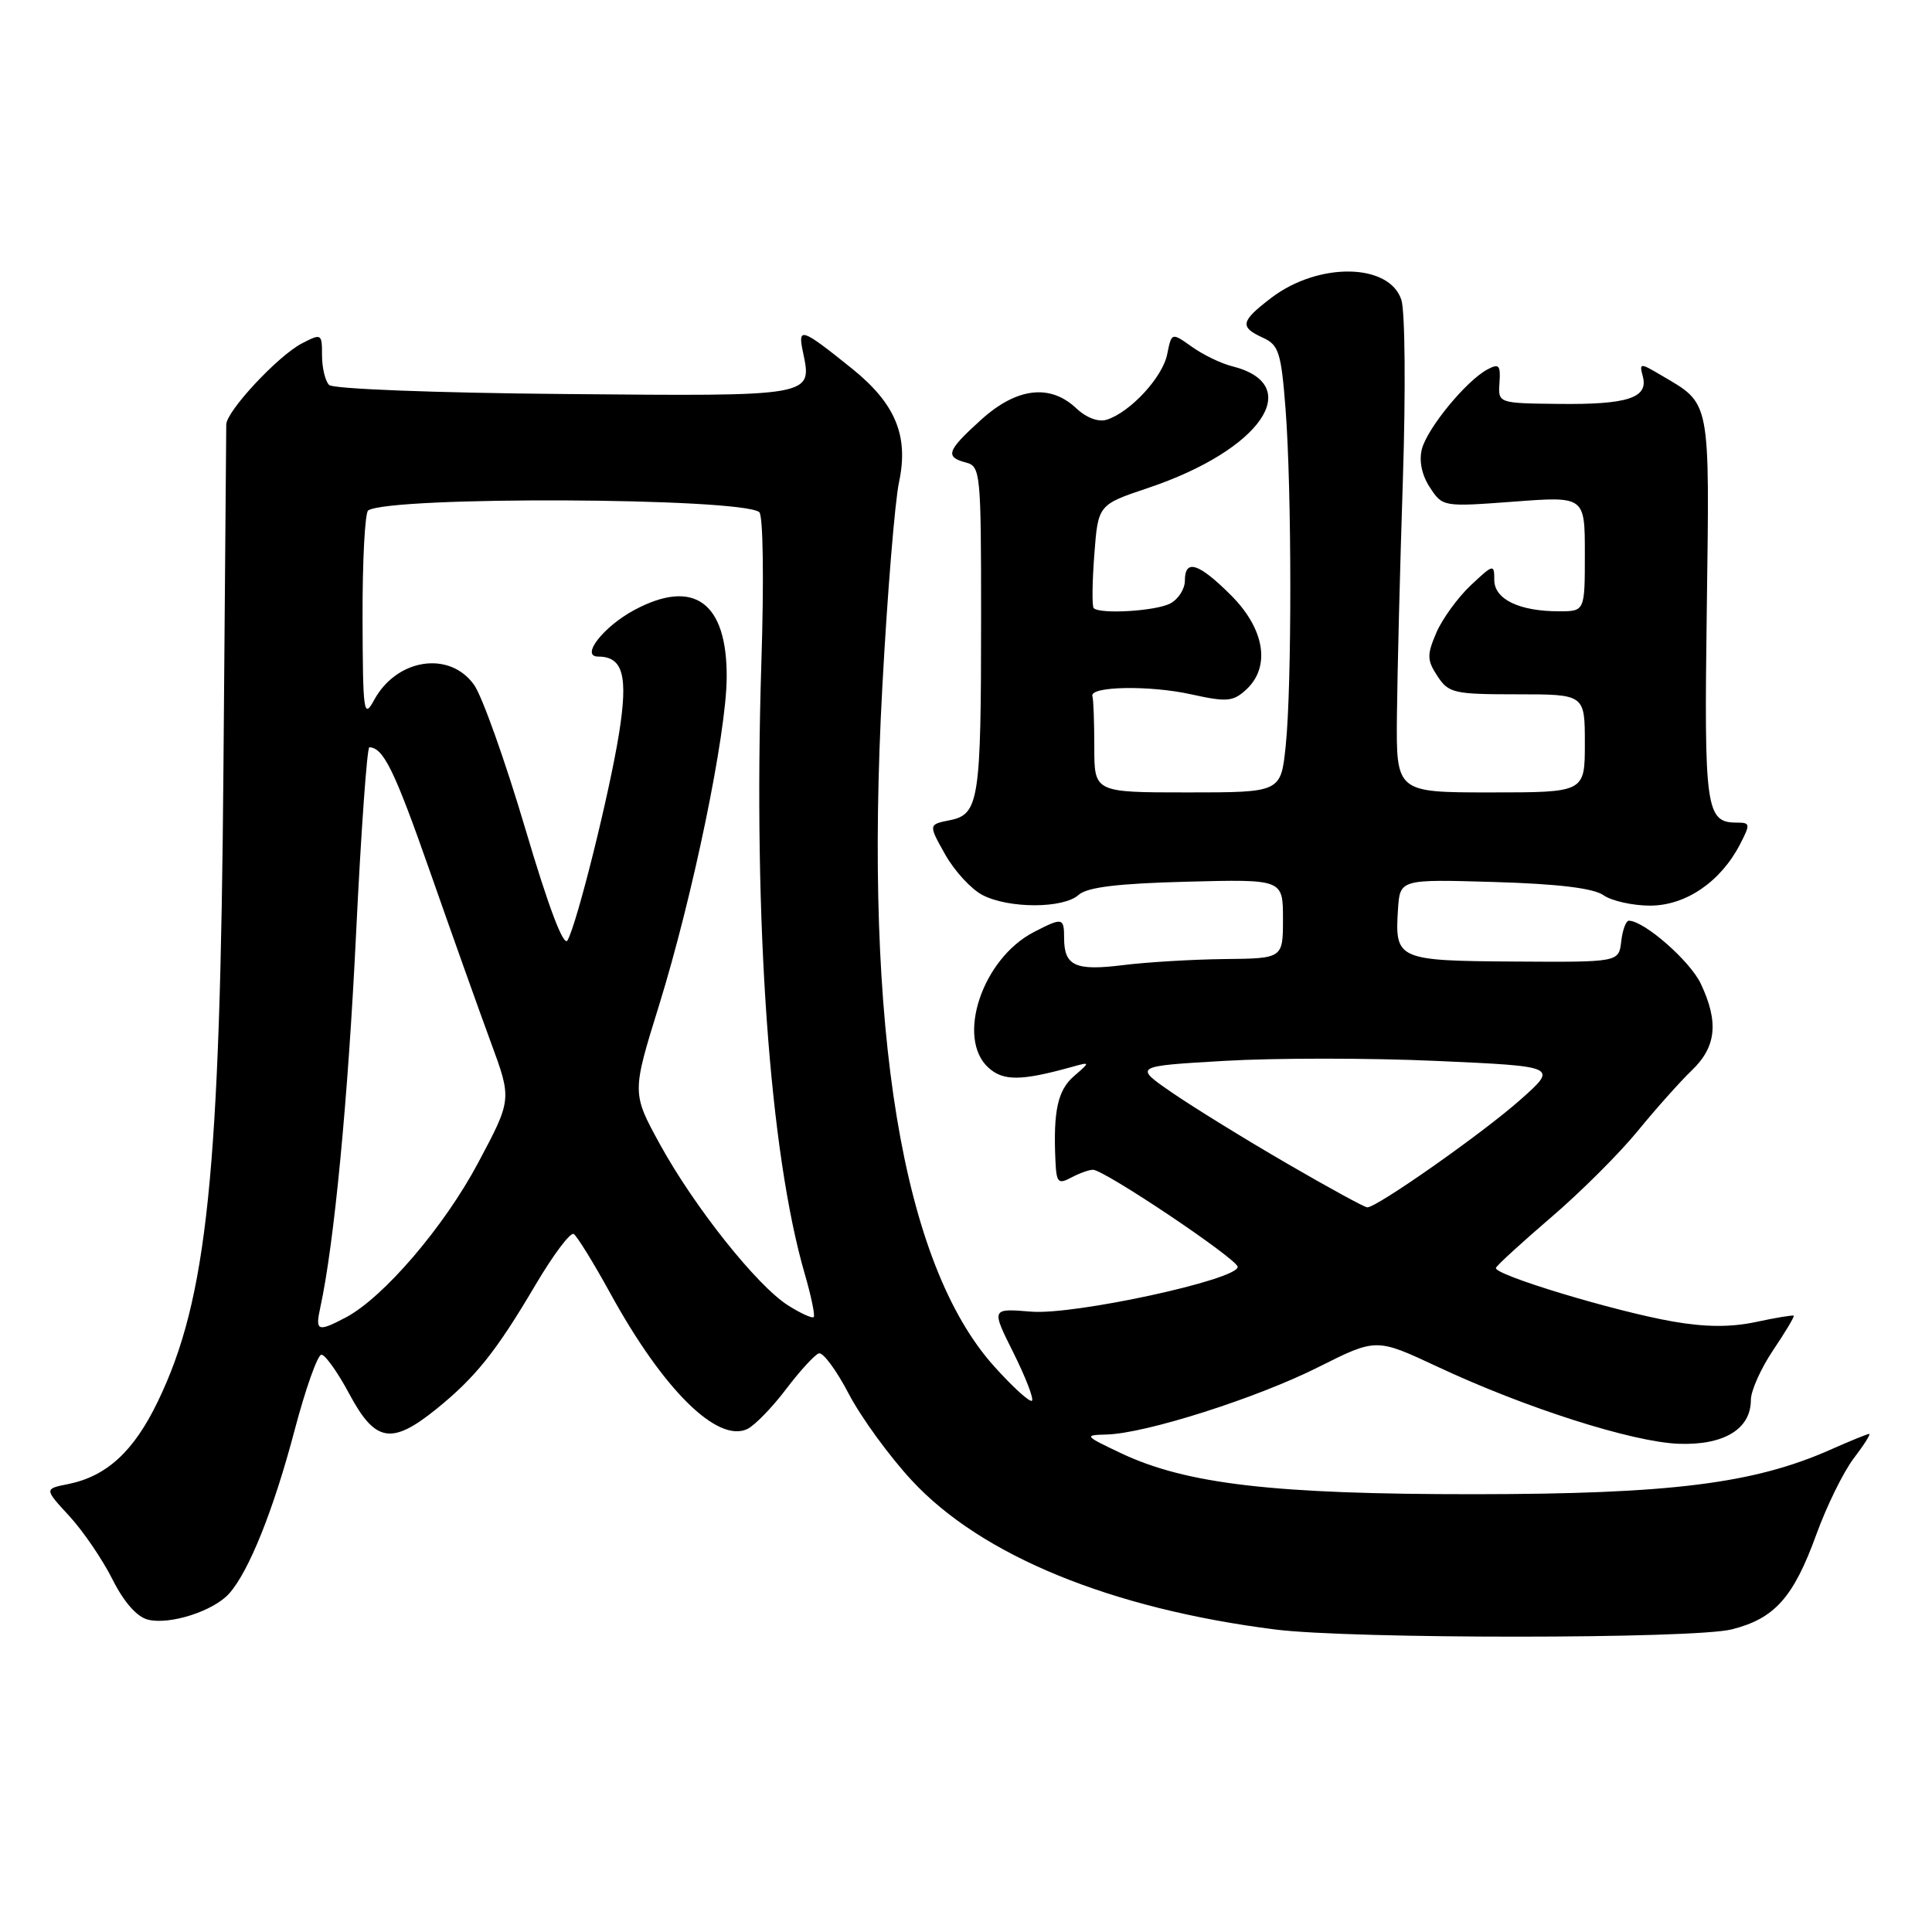 <?xml version="1.0" encoding="UTF-8" standalone="no"?>
<!DOCTYPE svg PUBLIC "-//W3C//DTD SVG 1.1//EN" "http://www.w3.org/Graphics/SVG/1.1/DTD/svg11.dtd" >
<svg xmlns="http://www.w3.org/2000/svg" xmlns:xlink="http://www.w3.org/1999/xlink" version="1.1" viewBox="0 0 256 256">
 <g >
 <path fill="currentColor"
d=" M 229.47 215.90 C 235.15 214.47 237.64 211.68 240.67 203.34 C 242.03 199.58 244.26 195.04 245.62 193.25 C 246.99 191.46 247.91 190.00 247.68 190.00 C 247.44 190.00 245.11 190.95 242.50 192.11 C 232.35 196.60 221.31 197.97 195.38 197.99 C 168.76 198.00 157.20 196.66 148.50 192.54 C 143.67 190.24 143.60 190.16 146.64 190.08 C 151.80 189.95 166.55 185.25 174.71 181.14 C 182.36 177.30 182.36 177.30 190.46 181.09 C 202.12 186.56 216.32 191.09 222.47 191.31 C 228.44 191.52 232.00 189.35 232.00 185.50 C 232.00 184.29 233.32 181.33 234.94 178.92 C 236.56 176.52 237.79 174.46 237.68 174.34 C 237.57 174.23 235.31 174.60 232.67 175.17 C 229.34 175.88 225.98 175.86 221.68 175.11 C 213.89 173.75 197.85 168.89 198.22 168.00 C 198.37 167.63 201.68 164.61 205.56 161.28 C 209.44 157.96 214.59 152.82 217.00 149.87 C 219.41 146.92 222.65 143.29 224.19 141.81 C 227.43 138.70 227.76 135.41 225.36 130.34 C 223.93 127.32 217.85 122.00 215.83 122.00 C 215.45 122.00 214.99 123.24 214.82 124.75 C 214.50 127.50 214.50 127.50 200.66 127.41 C 185.15 127.31 184.81 127.15 185.24 120.50 C 185.50 116.50 185.50 116.50 198.00 116.87 C 206.47 117.12 211.14 117.69 212.47 118.62 C 213.56 119.38 216.34 120.00 218.65 120.00 C 223.36 120.00 227.99 116.85 230.56 111.88 C 231.95 109.19 231.92 109.00 230.15 109.00 C 226.03 109.00 225.79 107.29 226.16 80.64 C 226.53 52.65 226.72 53.61 220.16 49.75 C 217.28 48.05 217.20 48.06 217.69 49.91 C 218.42 52.73 215.64 53.63 206.50 53.52 C 198.50 53.43 198.50 53.43 198.69 50.71 C 198.85 48.38 198.62 48.13 197.08 48.96 C 194.27 50.46 189.10 56.77 188.40 59.53 C 188.01 61.09 188.40 62.97 189.47 64.59 C 191.15 67.16 191.22 67.17 200.58 66.47 C 210.00 65.76 210.00 65.76 210.00 73.38 C 210.00 81.00 210.00 81.00 206.57 81.00 C 201.30 81.00 198.00 79.40 198.00 76.84 C 198.00 74.71 197.88 74.74 194.88 77.56 C 193.16 79.18 191.11 82.01 190.32 83.84 C 189.06 86.79 189.08 87.47 190.47 89.59 C 191.94 91.84 192.65 92.00 201.02 92.00 C 210.00 92.00 210.00 92.00 210.00 98.50 C 210.00 105.00 210.00 105.00 197.50 105.00 C 185.00 105.00 185.00 105.00 185.10 94.75 C 185.16 89.11 185.51 75.05 185.89 63.50 C 186.27 51.82 186.18 41.28 185.69 39.74 C 184.11 34.85 174.71 34.70 168.46 39.46 C 164.37 42.58 164.22 43.32 167.34 44.75 C 169.44 45.70 169.76 46.69 170.34 54.16 C 171.17 64.90 171.19 90.93 170.36 98.85 C 169.72 105.00 169.72 105.00 157.36 105.00 C 145.00 105.00 145.00 105.00 145.00 99.00 C 145.00 95.70 144.89 92.66 144.75 92.25 C 144.31 90.93 152.31 90.78 157.82 92.00 C 162.52 93.04 163.37 92.97 165.07 91.43 C 168.40 88.42 167.62 83.38 163.12 78.88 C 158.81 74.58 157.00 74.01 157.00 76.96 C 157.00 78.05 156.13 79.40 155.07 79.96 C 153.19 80.97 145.76 81.42 144.92 80.58 C 144.69 80.36 144.72 77.18 145.00 73.52 C 145.50 66.88 145.50 66.88 152.12 64.66 C 167.07 59.64 173.05 50.99 163.27 48.53 C 161.81 48.17 159.41 47.01 157.93 45.95 C 155.24 44.04 155.24 44.04 154.66 46.94 C 154.05 49.99 149.78 54.61 146.66 55.61 C 145.54 55.96 143.96 55.37 142.60 54.09 C 139.13 50.83 134.71 51.36 130.00 55.62 C 125.47 59.72 125.17 60.55 128.00 61.29 C 129.92 61.79 130.00 62.65 130.00 81.78 C 130.00 106.05 129.72 107.91 125.87 108.68 C 123.01 109.25 123.01 109.25 125.24 113.22 C 126.47 115.41 128.70 117.83 130.19 118.60 C 133.69 120.41 140.90 120.40 142.92 118.58 C 144.06 117.56 148.03 117.07 157.25 116.83 C 170.00 116.50 170.00 116.50 170.00 121.75 C 170.00 127.00 170.00 127.00 162.25 127.08 C 157.99 127.13 151.91 127.49 148.75 127.89 C 142.48 128.67 141.00 127.98 141.00 124.30 C 141.00 121.58 140.79 121.54 136.98 123.51 C 130.16 127.04 126.65 137.56 130.98 141.48 C 132.94 143.26 135.32 143.24 142.00 141.38 C 144.50 140.69 144.50 140.69 142.30 142.60 C 140.15 144.46 139.55 147.22 139.85 153.79 C 139.98 156.71 140.21 156.96 141.93 156.04 C 143.00 155.47 144.30 155.00 144.82 155.00 C 146.33 155.00 164.00 166.86 164.00 167.87 C 164.00 169.57 142.33 174.27 136.64 173.80 C 131.34 173.36 131.34 173.36 134.28 179.24 C 135.89 182.47 137.00 185.33 136.74 185.60 C 136.47 185.86 134.22 183.82 131.74 181.06 C 119.55 167.50 114.44 136.52 116.91 91.08 C 117.58 78.66 118.58 66.41 119.13 63.86 C 120.43 57.74 118.65 53.47 112.87 48.82 C 106.18 43.45 105.69 43.28 106.39 46.62 C 107.64 52.57 108.01 52.51 74.82 52.21 C 57.65 52.06 44.14 51.54 43.61 51.01 C 43.09 50.49 42.67 48.73 42.67 47.09 C 42.67 44.20 42.60 44.16 40.01 45.50 C 36.86 47.12 30.01 54.47 29.98 56.25 C 29.97 56.94 29.80 77.30 29.61 101.50 C 29.18 155.63 27.47 172.13 20.91 185.71 C 17.72 192.33 14.13 195.62 9.02 196.65 C 5.86 197.28 5.86 197.28 9.19 200.89 C 11.01 202.87 13.59 206.65 14.90 209.27 C 16.42 212.29 18.14 214.25 19.60 214.61 C 22.47 215.34 28.25 213.49 30.34 211.18 C 32.96 208.28 36.25 200.09 39.04 189.50 C 40.49 184.00 42.09 179.50 42.59 179.50 C 43.09 179.50 44.77 181.86 46.31 184.75 C 49.72 191.10 51.88 191.48 57.76 186.75 C 62.98 182.54 65.72 179.13 70.95 170.26 C 73.30 166.28 75.58 163.24 76.02 163.51 C 76.46 163.79 78.63 167.30 80.84 171.32 C 87.86 184.13 95.05 191.24 99.03 189.35 C 100.00 188.88 102.31 186.51 104.15 184.08 C 105.99 181.65 107.95 179.51 108.50 179.33 C 109.05 179.15 110.83 181.56 112.46 184.68 C 114.09 187.80 117.85 192.97 120.82 196.17 C 130.03 206.12 147.19 213.16 169.00 215.92 C 179.01 217.19 224.42 217.18 229.47 215.90 Z  M 42.44 173.25 C 44.28 164.84 46.12 145.60 47.18 123.75 C 47.84 110.14 48.64 99.01 48.94 99.02 C 50.81 99.07 52.27 102.06 56.98 115.50 C 59.87 123.75 63.49 133.91 65.03 138.09 C 67.83 145.68 67.83 145.68 63.35 154.09 C 58.85 162.55 50.81 171.94 45.80 174.58 C 42.09 176.53 41.75 176.40 42.44 173.25 Z  M 104.42 172.97 C 100.30 170.36 92.03 159.96 87.47 151.67 C 83.72 144.83 83.72 144.83 87.34 133.17 C 91.83 118.65 96.23 97.34 96.29 89.83 C 96.37 79.82 91.97 76.59 84.05 80.83 C 79.94 83.04 76.86 87.00 79.26 87.00 C 82.56 87.00 83.25 89.55 82.02 97.22 C 80.74 105.19 76.47 122.34 75.20 124.60 C 74.69 125.52 72.69 120.24 69.59 109.76 C 66.94 100.82 63.89 92.26 62.82 90.75 C 59.57 86.18 52.55 87.25 49.56 92.78 C 48.19 95.29 48.08 94.47 48.04 81.81 C 48.02 74.28 48.36 67.90 48.79 67.63 C 51.86 65.73 97.95 65.93 100.60 67.85 C 101.12 68.22 101.24 76.84 100.88 88.00 C 99.80 122.23 101.97 152.76 106.64 168.82 C 107.49 171.75 108.02 174.31 107.82 174.52 C 107.61 174.72 106.08 174.02 104.42 172.97 Z  M 170.50 154.15 C 165.00 150.96 158.18 146.75 155.35 144.81 C 150.20 141.27 150.20 141.27 162.27 140.57 C 168.91 140.18 181.56 140.18 190.39 140.58 C 206.44 141.30 206.44 141.30 201.47 145.71 C 196.50 150.13 182.42 160.02 181.17 159.98 C 180.80 159.97 176.00 157.35 170.50 154.15 Z "/>
</g>
</svg>